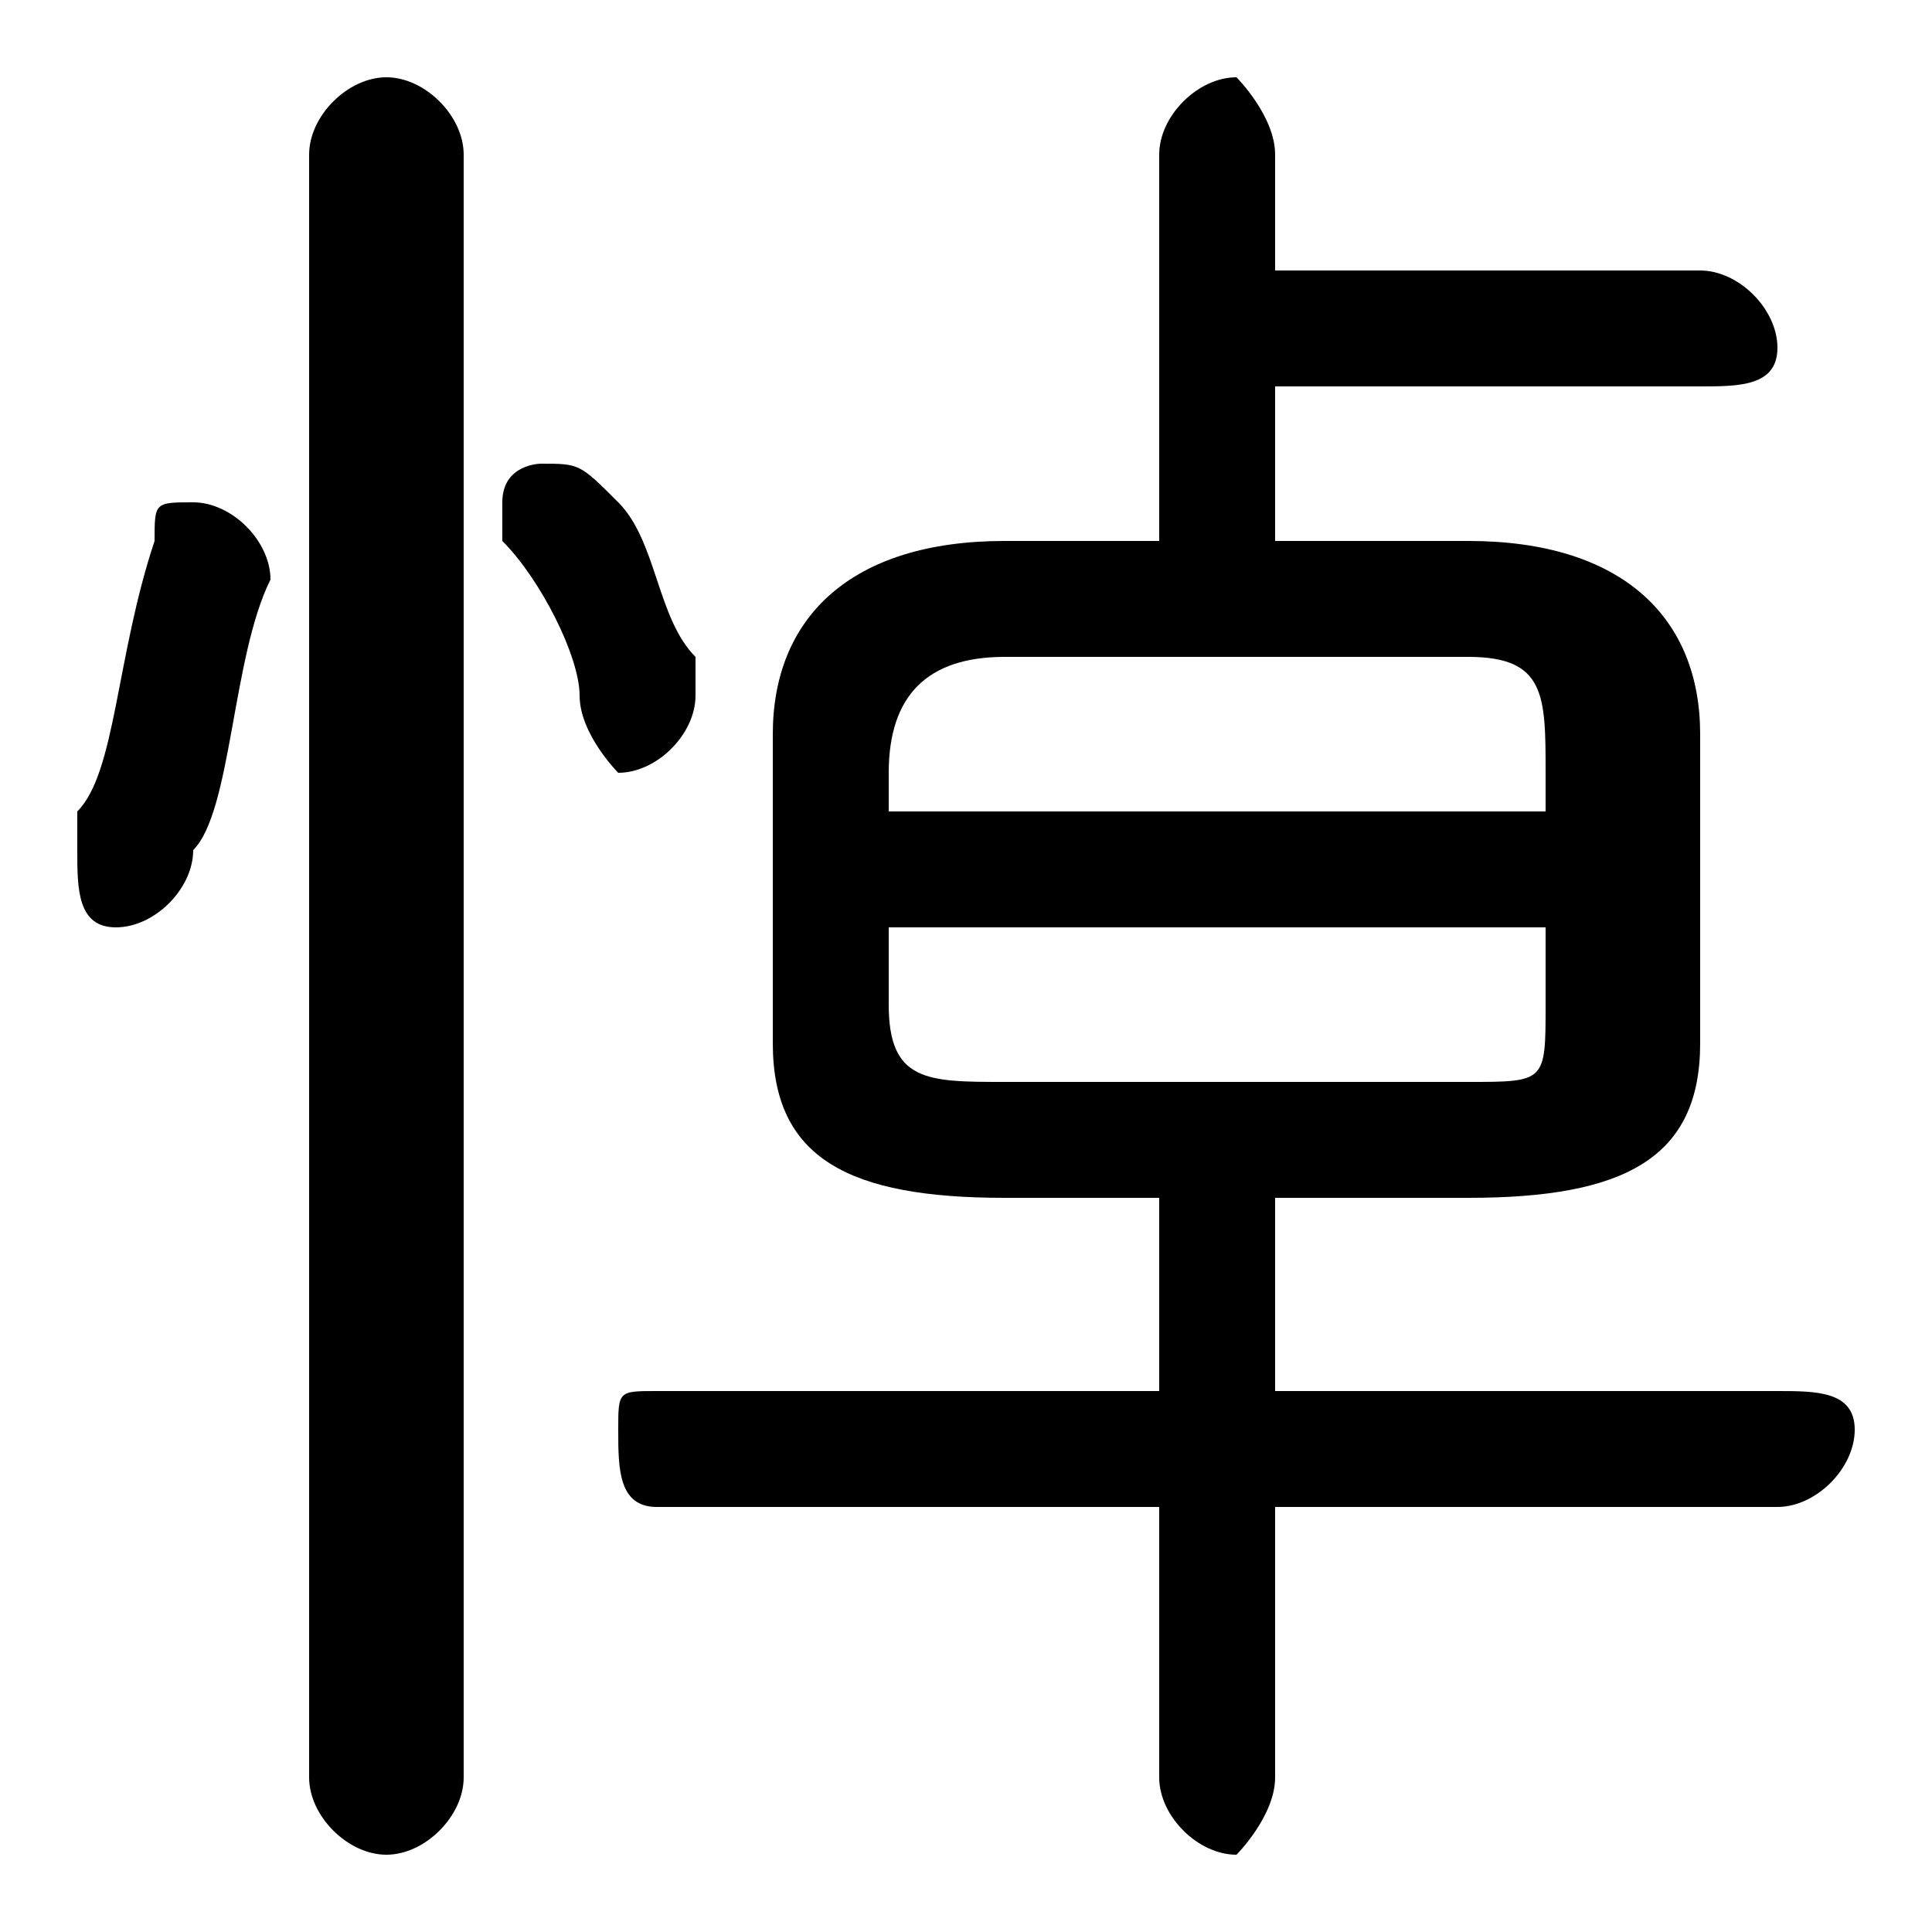<svg xmlns="http://www.w3.org/2000/svg" viewBox="0 -44.0 50.0 50.0">
    <rect x="0" y="-44.0" width="50.0" height="50.0" fill="#808080" stroke="none"/>
    <g transform="scale(1, -1)">
        <!-- ボディの枠 -->
        <rect x="0" y="-6.0" width="50.0" height="50.0"
            stroke="white" fill="white"/>
        <!-- グリフ座標系の原点 -->
        <circle cx="0" cy="0" r="5" fill="white"/>
        <!-- グリフのアウトライン -->
        <g style="fill:black;stroke:#000000;stroke-width:0;stroke-linecap:round;stroke-linejoin:round;">
        <path d="M 30.0 30.0 L 26.0 30.0 C 22.0 30.0 20.0 28.0 20.0 25.0 L 20.0 17.0 C 20.0 14.0 22.0 13.0 26.0 13.0 L 30.0 13.0 L 30.0 8.0 L 17.0 8.0 C 16.0 8.0 16.0 8.0 16.0 7.0 C 16.0 6.0 16.0 5.0 17.0 5.0 L 30.0 5.0 L 30.0 -2.0 C 30.0 -3.0 31.0 -4.0 32.0 -4.0 C 32.0 -4.0 33.0 -3.0 33.0 -2.0 L 33.0 5.0 L 46.0 5.0 C 47.0 5.0 48.0 6.0 48.0 7.0 C 48.0 8.0 47.0 8.0 46.0 8.0 L 33.0 8.0 L 33.0 13.0 L 38.0 13.0 C 42.0 13.0 44.0 14.0 44.0 17.0 L 44.0 25.0 C 44.0 28.0 42.0 30.0 38.0 30.0 L 33.0 30.0 L 33.0 34.0 L 44.0 34.0 C 45.0 34.0 46.0 34.0 46.0 35.0 C 46.0 36.0 45.0 37.0 44.0 37.0 L 33.0 37.0 L 33.0 40.0 C 33.0 41.0 32.0 42.0 32.0 42.0 C 31.0 42.0 30.0 41.0 30.0 40.0 Z M 26.0 16.0 C 24.0 16.0 23.0 16.0 23.0 18.0 L 23.0 20.0 L 40.0 20.0 L 40.0 18.0 C 40.0 16.0 40.0 16.0 38.0 16.0 Z M 40.0 23.0 L 23.0 23.0 L 23.0 24.0 C 23.0 26.0 24.0 27.0 26.0 27.0 L 38.0 27.0 C 40.0 27.0 40.0 26.0 40.0 24.0 Z M 12.0 40.0 C 12.0 41.0 11.0 42.0 10.0 42.0 C 9.0 42.0 8.0 41.0 8.0 40.0 L 8.0 -2.0 C 8.0 -3.0 9.0 -4.0 10.0 -4.0 C 11.0 -4.0 12.0 -3.0 12.0 -2.0 Z M 4.0 30.0 C 3.0 27.0 3.0 24.0 2.0 23.0 C 2.0 22.0 2.0 22.0 2.0 22.0 C 2.0 21.0 2.0 20.0 3.0 20.0 C 4.0 20.0 5.0 21.0 5.0 22.0 C 6.0 23.0 6.0 27.0 7.0 29.0 C 7.0 30.0 6.0 31.0 5.0 31.0 C 4.0 31.0 4.0 31.0 4.0 30.0 Z M 16.0 31.0 C 15.0 32.0 15.0 32.0 14.0 32.0 C 14.0 32.0 13.0 32.0 13.0 31.0 C 13.0 31.0 13.0 30.0 13.0 30.0 C 14.0 29.0 15.0 27.0 15.0 26.0 C 15.0 25.0 16.0 24.0 16.0 24.0 C 17.0 24.0 18.0 25.0 18.0 26.0 C 18.0 26.0 18.0 27.0 18.0 27.0 C 17.0 28.0 17.0 30.0 16.0 31.0 Z"/>
    </g>
    </g>
</svg>
